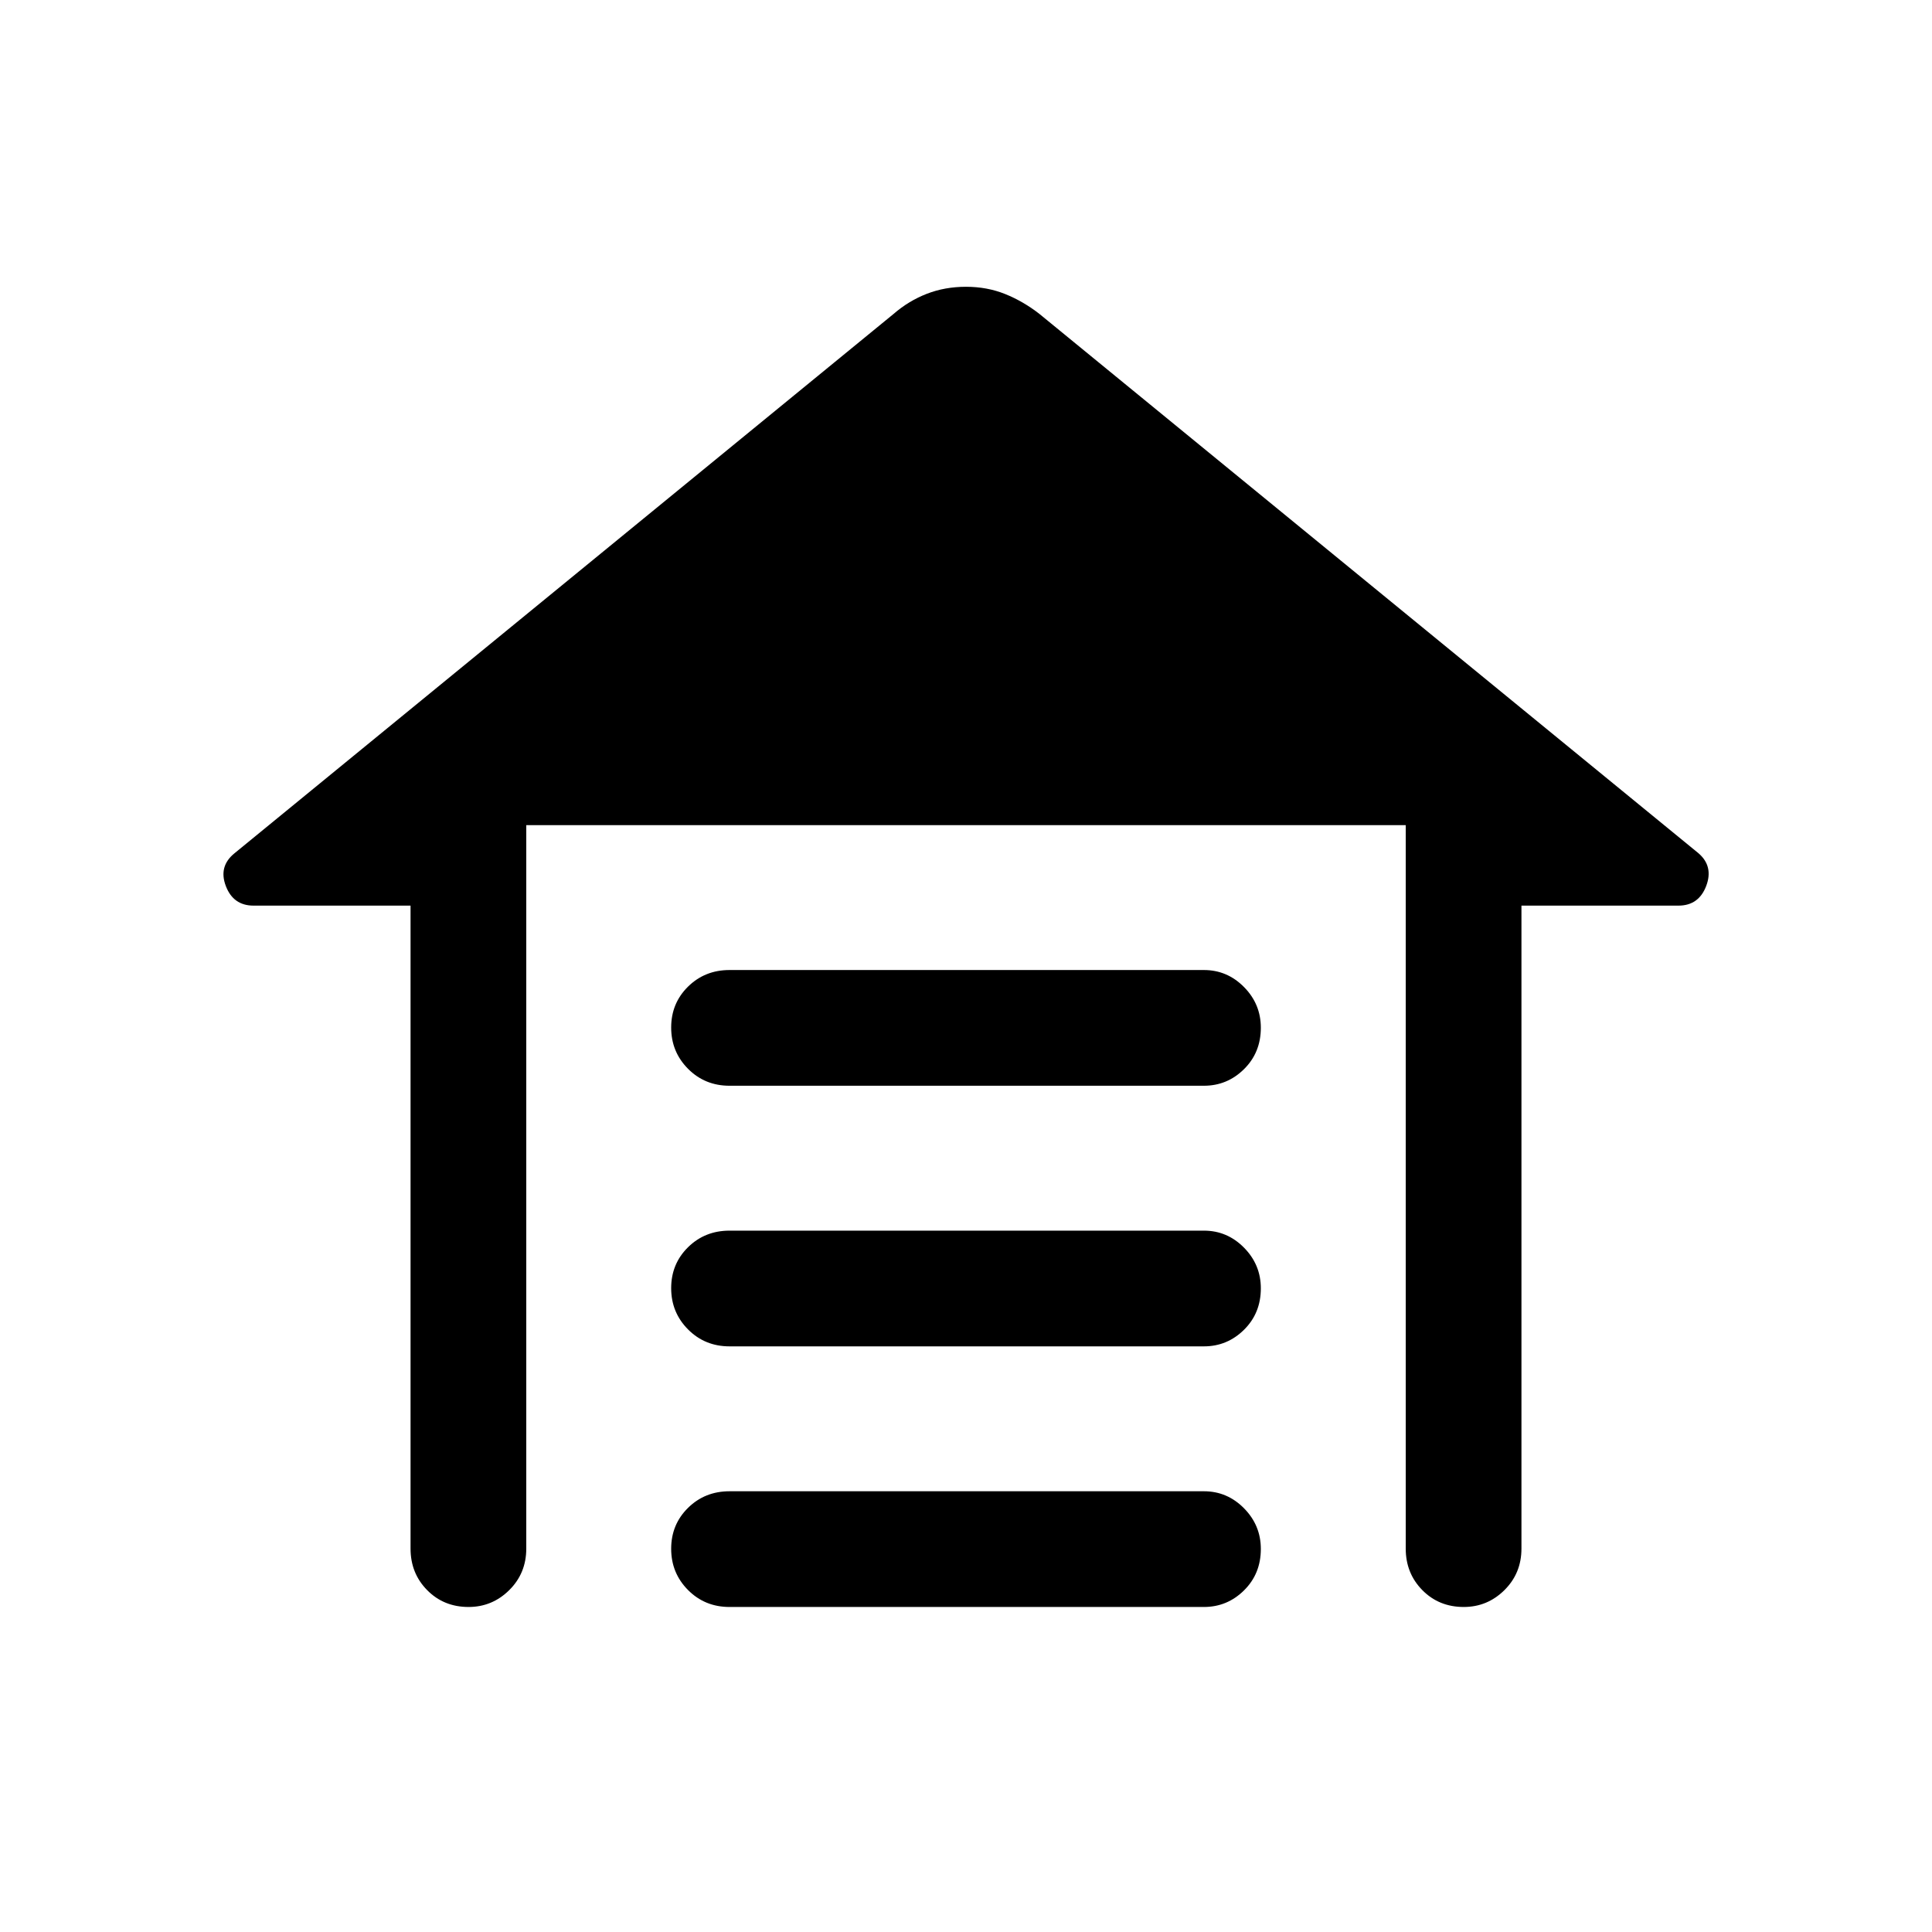 <svg xmlns="http://www.w3.org/2000/svg" height="48" viewBox="0 -960 960 960" width="48"><path d="M362.5-478h235.714q11.584 0 19.935 8.463 8.351 8.463 8.351 20.212 0 12.325-8.351 20.575t-19.935 8.25H362.5q-12.25 0-20.625-8.425-8.375-8.426-8.375-20.5 0-12.075 8.375-20.325T362.5-478Zm0 129.5h235.714q11.584 0 19.935 8.463 8.351 8.463 8.351 20.212 0 12.325-8.351 20.575T598.214-291H362.5q-12.25 0-20.625-8.425-8.375-8.426-8.375-20.5 0-12.075 8.375-20.325t20.625-8.25Zm0 129.5h235.714q11.584 0 19.935 8.463 8.351 8.463 8.351 20.212 0 12.325-8.351 20.575t-19.935 8.25H362.5q-12.25 0-20.625-8.425-8.375-8.426-8.375-20.5 0-12.075 8.375-20.325T362.5-219ZM204-190.5V-510h-78q-10.083 0-13.792-9.75Q108.5-529.5 116.5-536L444-804q7.5-6.5 16.5-10t19.5-3.5q10.5 0 19.475 3.612 8.975 3.613 17.025 9.888L844-536q7.5 6.5 3.792 16.25Q844.083-510 834-510h-78v319.5q0 12.25-8.463 20.625t-20.212 8.375q-12.325 0-20.575-8.375T698.5-190.5V-550h-437v359.5q0 12.25-8.463 20.625t-20.212 8.375q-12.325 0-20.575-8.375T204-190.5Z"/></svg>